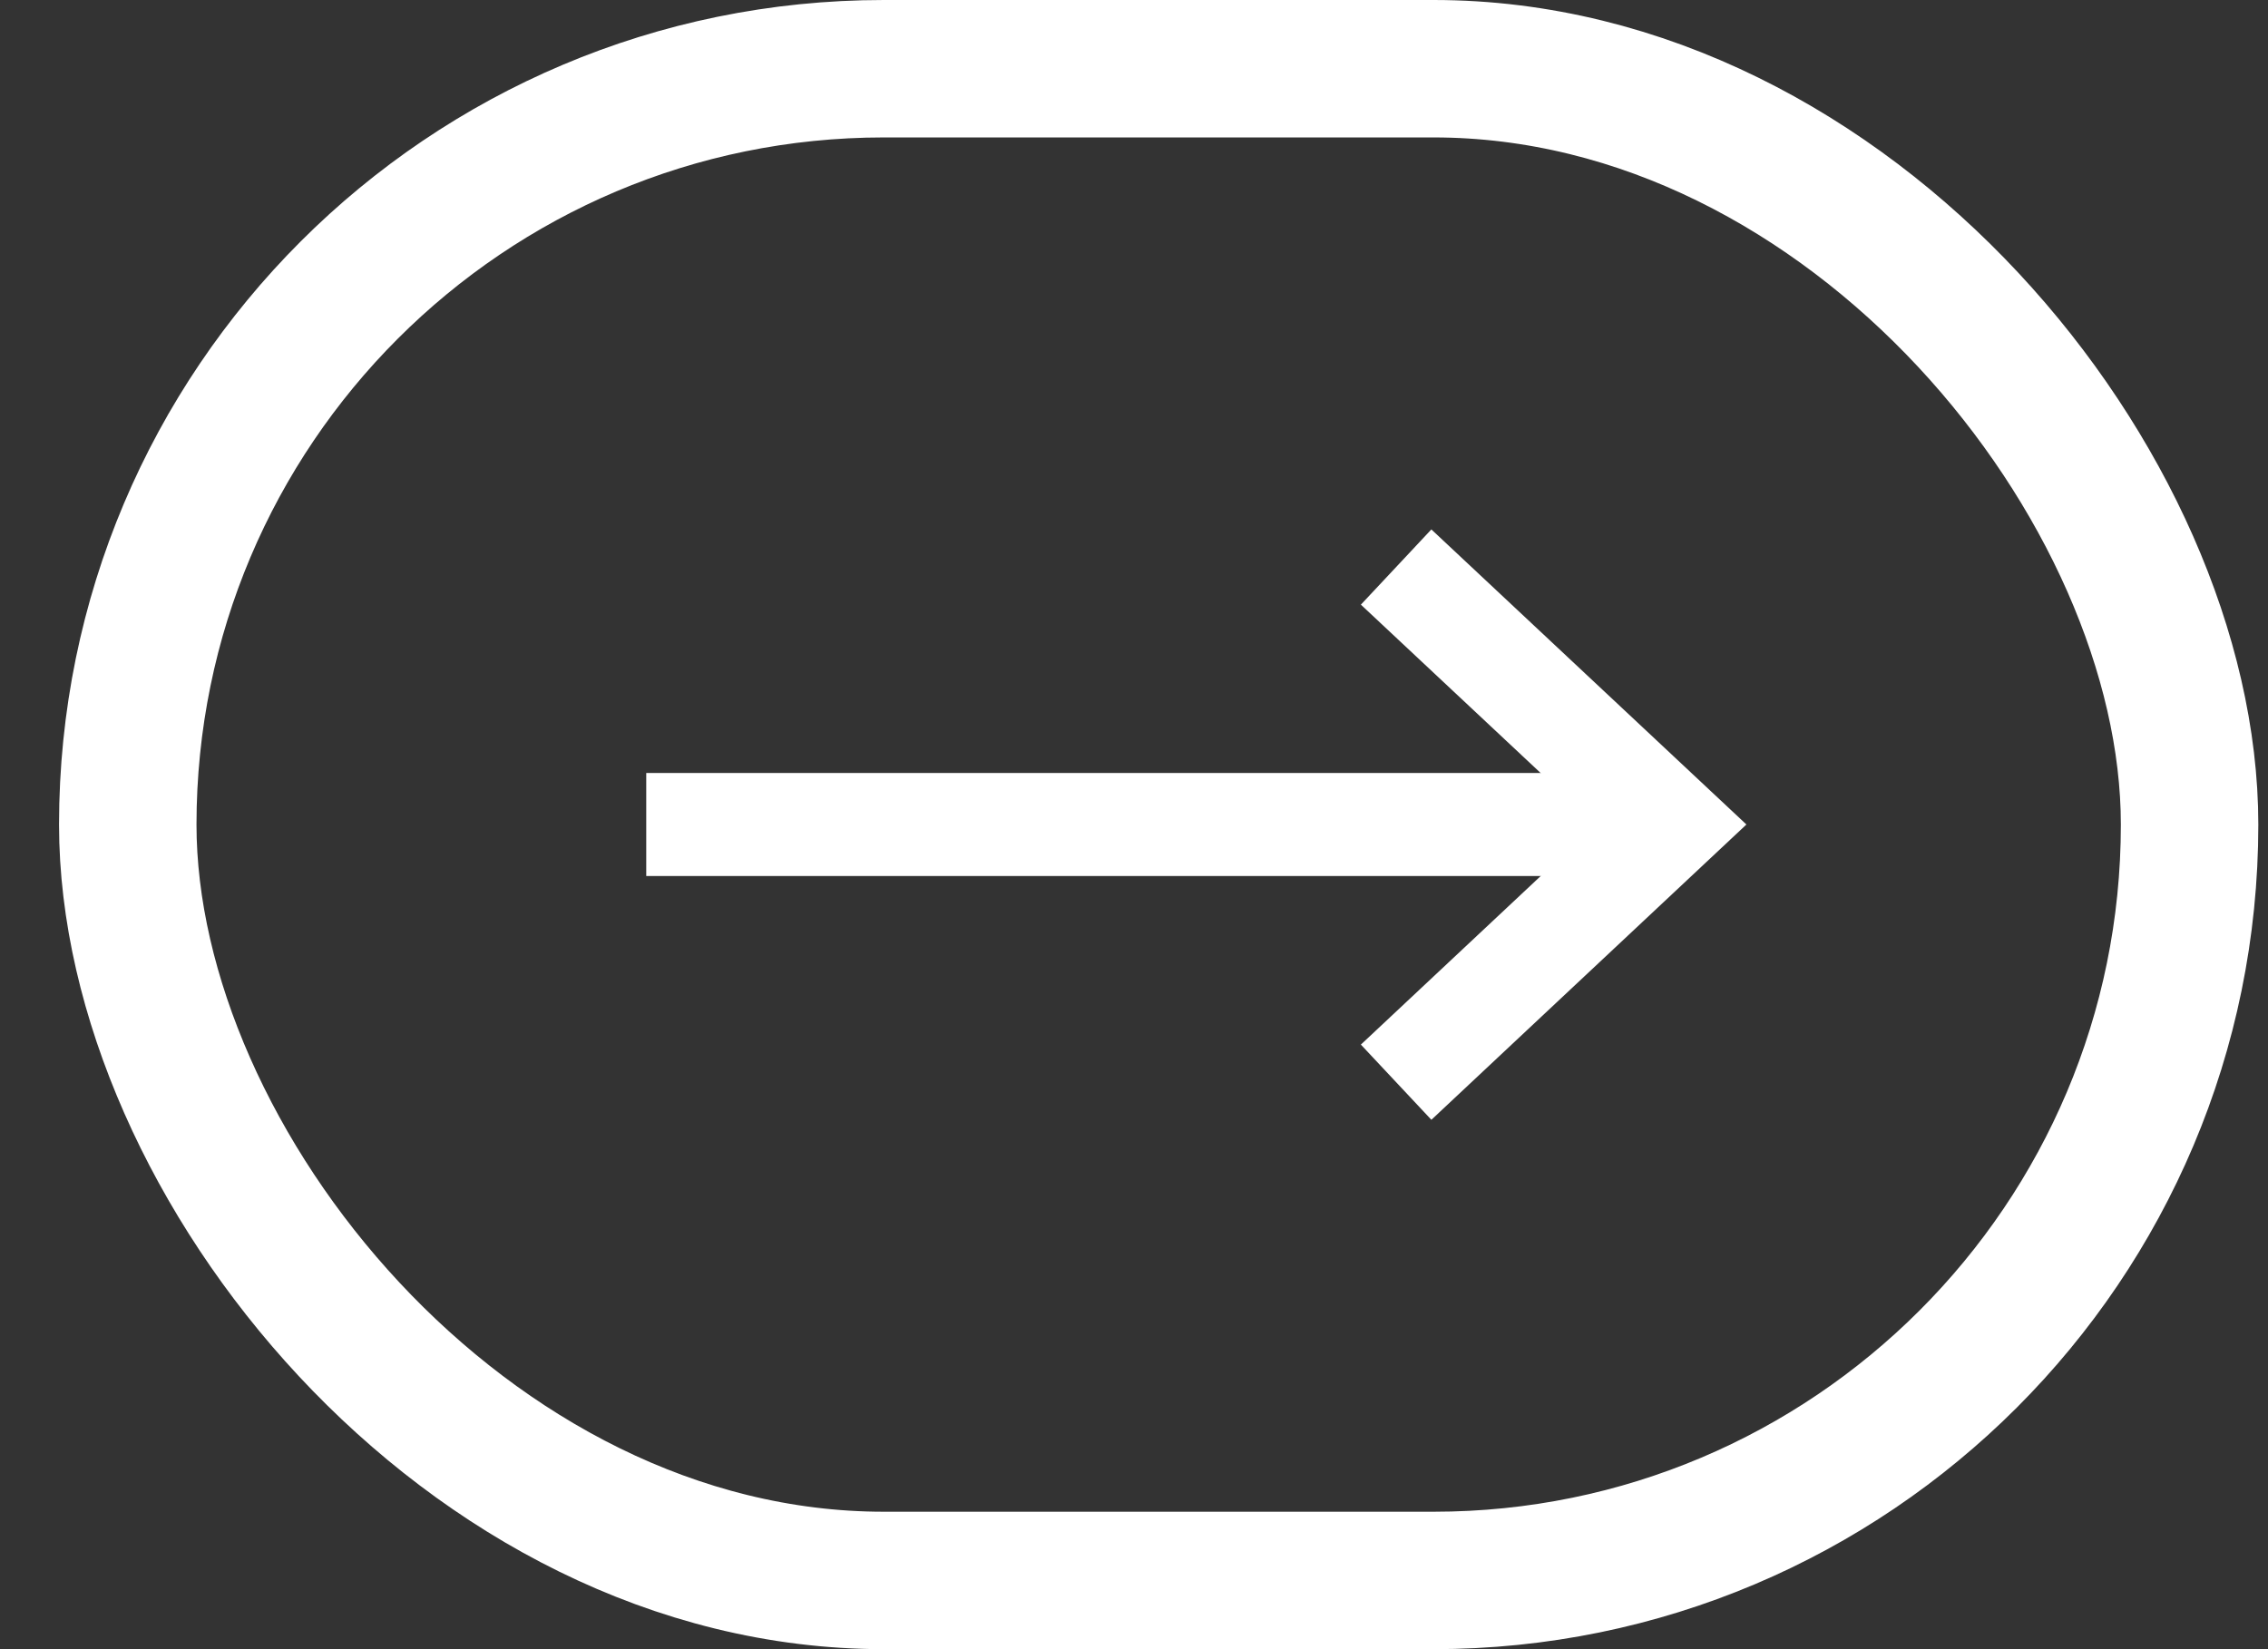 <svg width="33" height="24" viewBox="0 0 33 24" fill="none" xmlns="http://www.w3.org/2000/svg">
<rect x="0" y="0" width="33" height="24" fill="#333333" stroke="none"/>
<path d="M9.403 11.999L23.803 11.999" stroke="white" stroke-width="1.5" stroke-linejoin="round"/>
<path d="M20.314 8.252L24.314 11.999L20.314 15.749" stroke="white" stroke-width="1.5"/>
<rect x="1.859" y="1" width="30" height="22" rx="11" stroke="white" stroke-width="2"/>
</svg>
